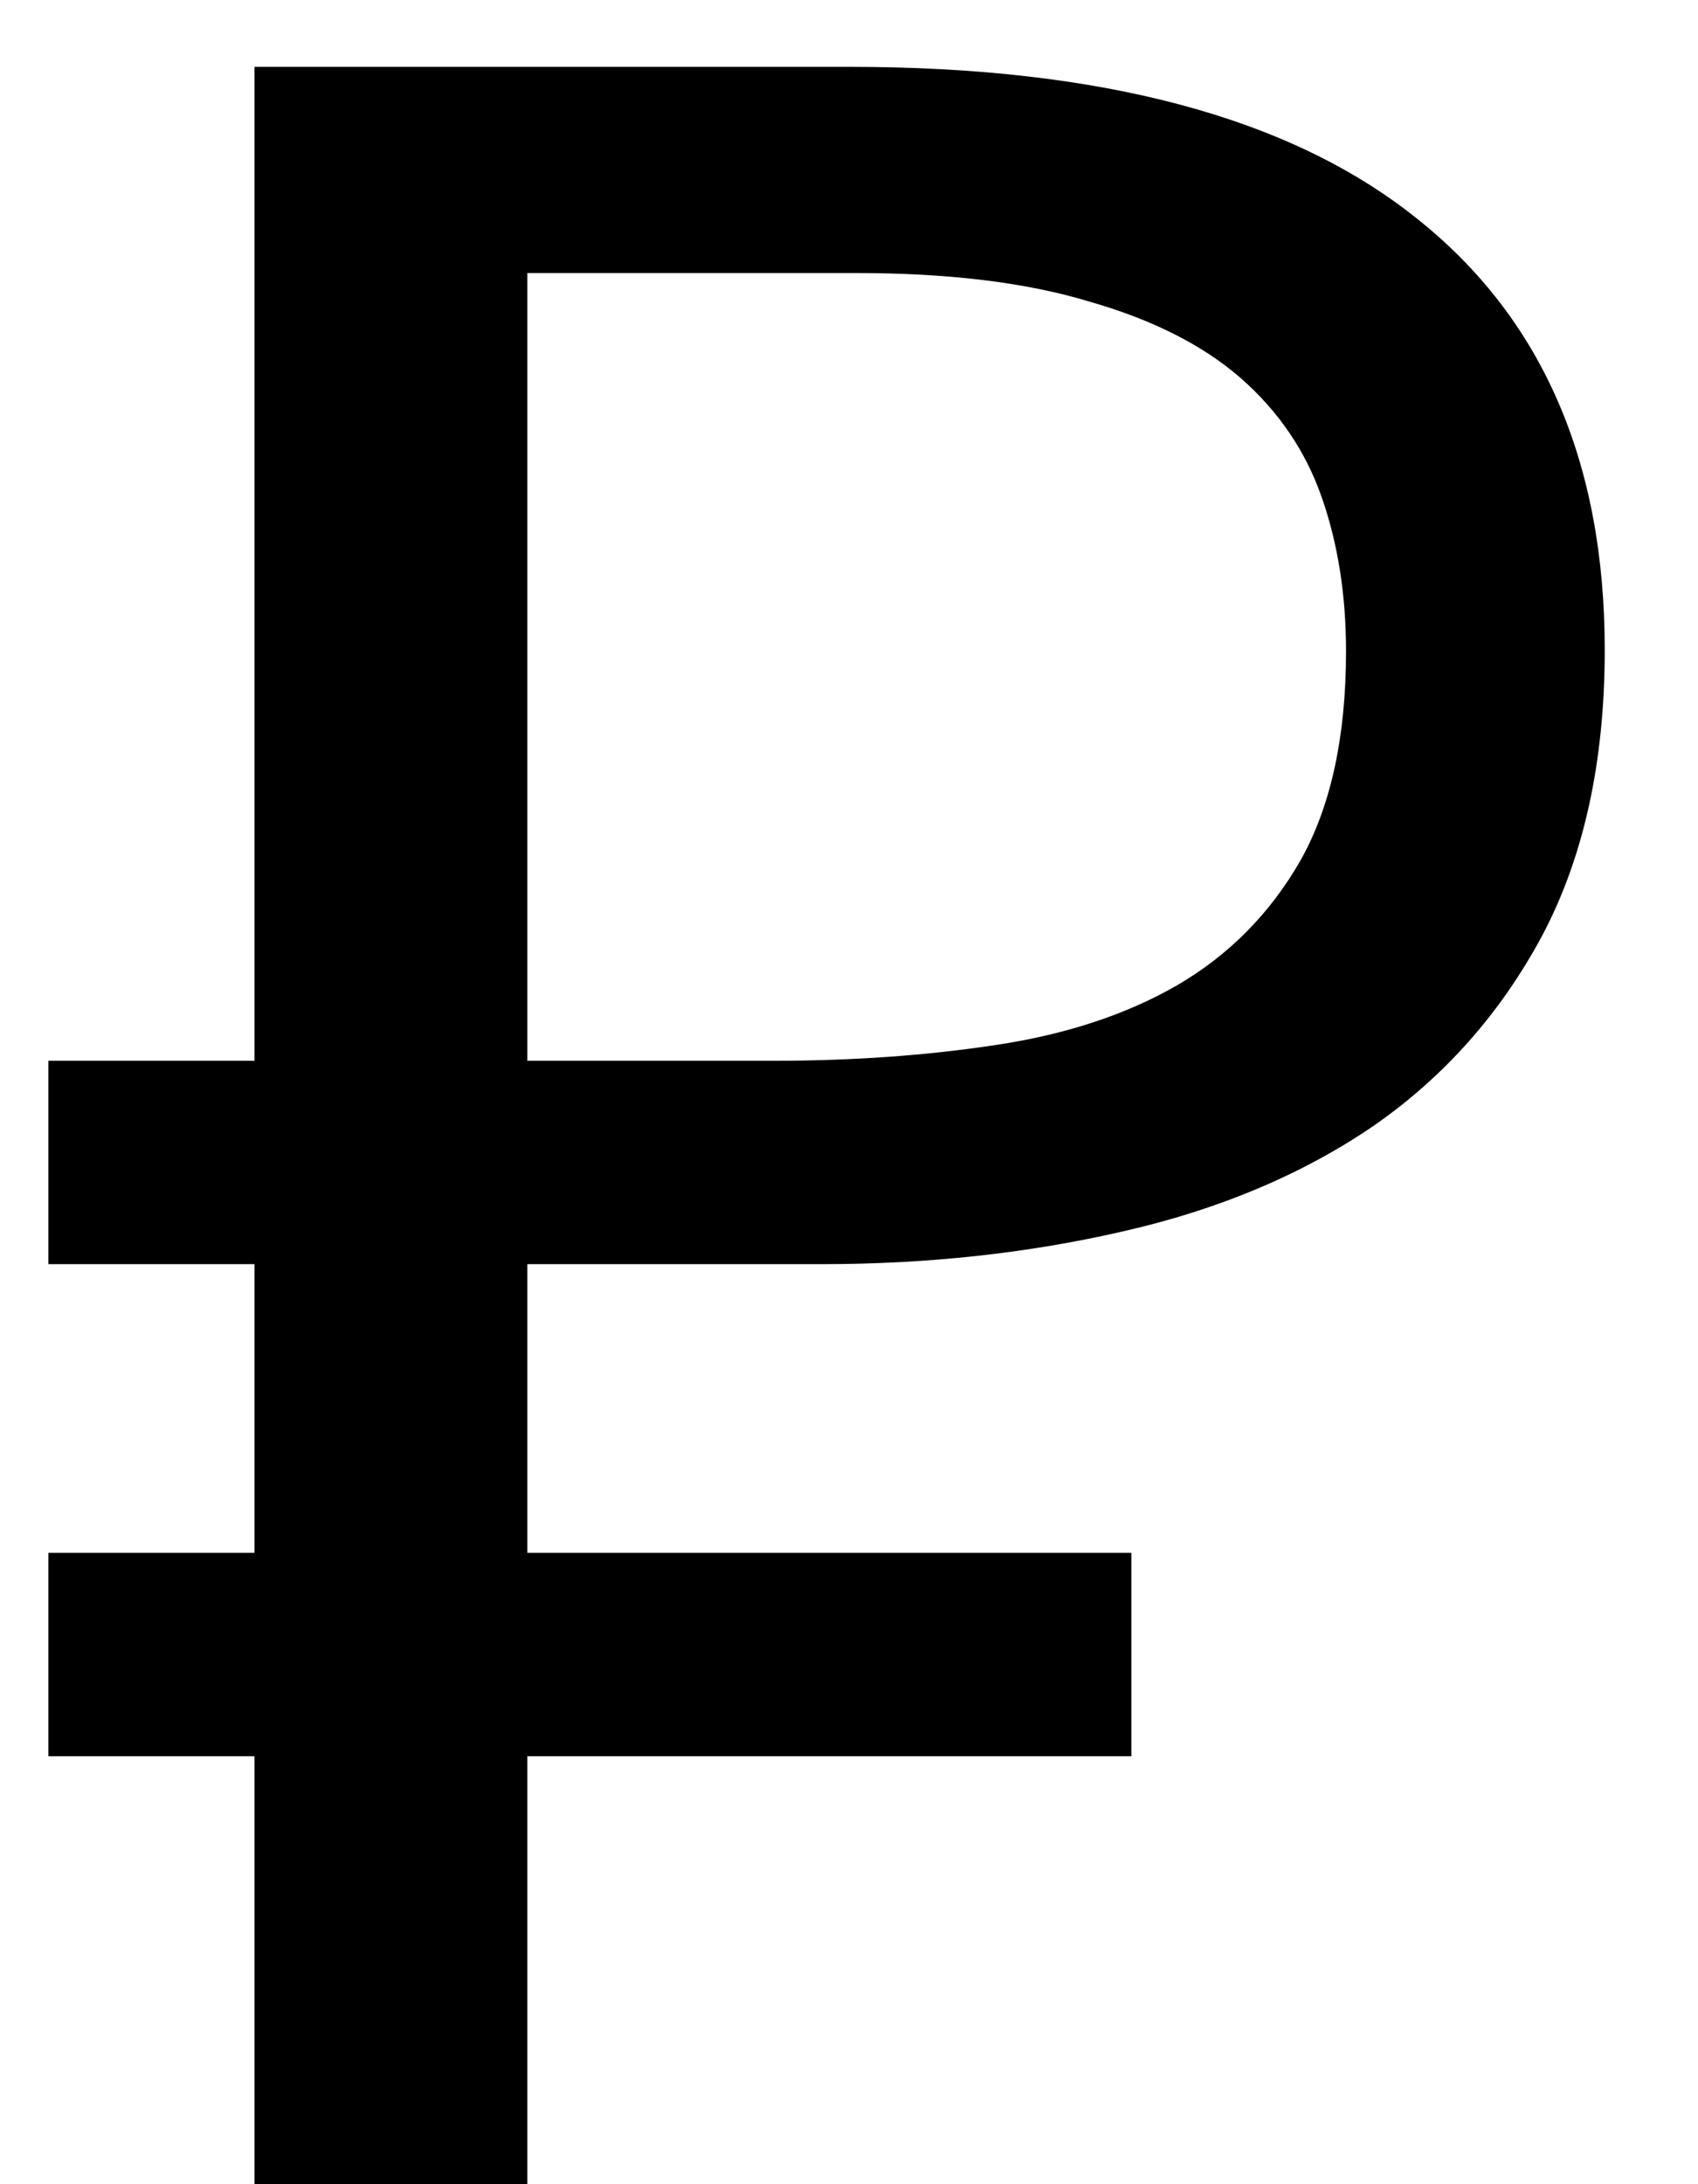 <svg width="14" height="18" viewBox="0 0 14 18" fill="none" xmlns="http://www.w3.org/2000/svg">
<path d="M4.348 10.418V12.797H9.328V14.473H4.348V18H2.098V14.473H0.399V12.797H2.098V10.418H0.399V8.742H2.098V0.551H7.008C9.078 0.551 10.633 0.965 11.672 1.793C12.711 2.613 13.231 3.801 13.231 5.355C13.231 6.277 13.059 7.062 12.715 7.711C12.371 8.352 11.907 8.875 11.321 9.281C10.735 9.68 10.047 9.969 9.258 10.148C8.477 10.328 7.649 10.418 6.774 10.418H4.348ZM4.348 8.742H6.375C7.024 8.742 7.633 8.699 8.203 8.613C8.782 8.527 9.282 8.363 9.703 8.121C10.133 7.871 10.473 7.527 10.723 7.09C10.973 6.645 11.098 6.07 11.098 5.367C11.098 4.906 11.032 4.484 10.899 4.102C10.766 3.719 10.543 3.391 10.231 3.117C9.918 2.844 9.5 2.633 8.977 2.484C8.461 2.328 7.821 2.25 7.055 2.25H4.348V8.742Z" fill="black"/>
</svg>
